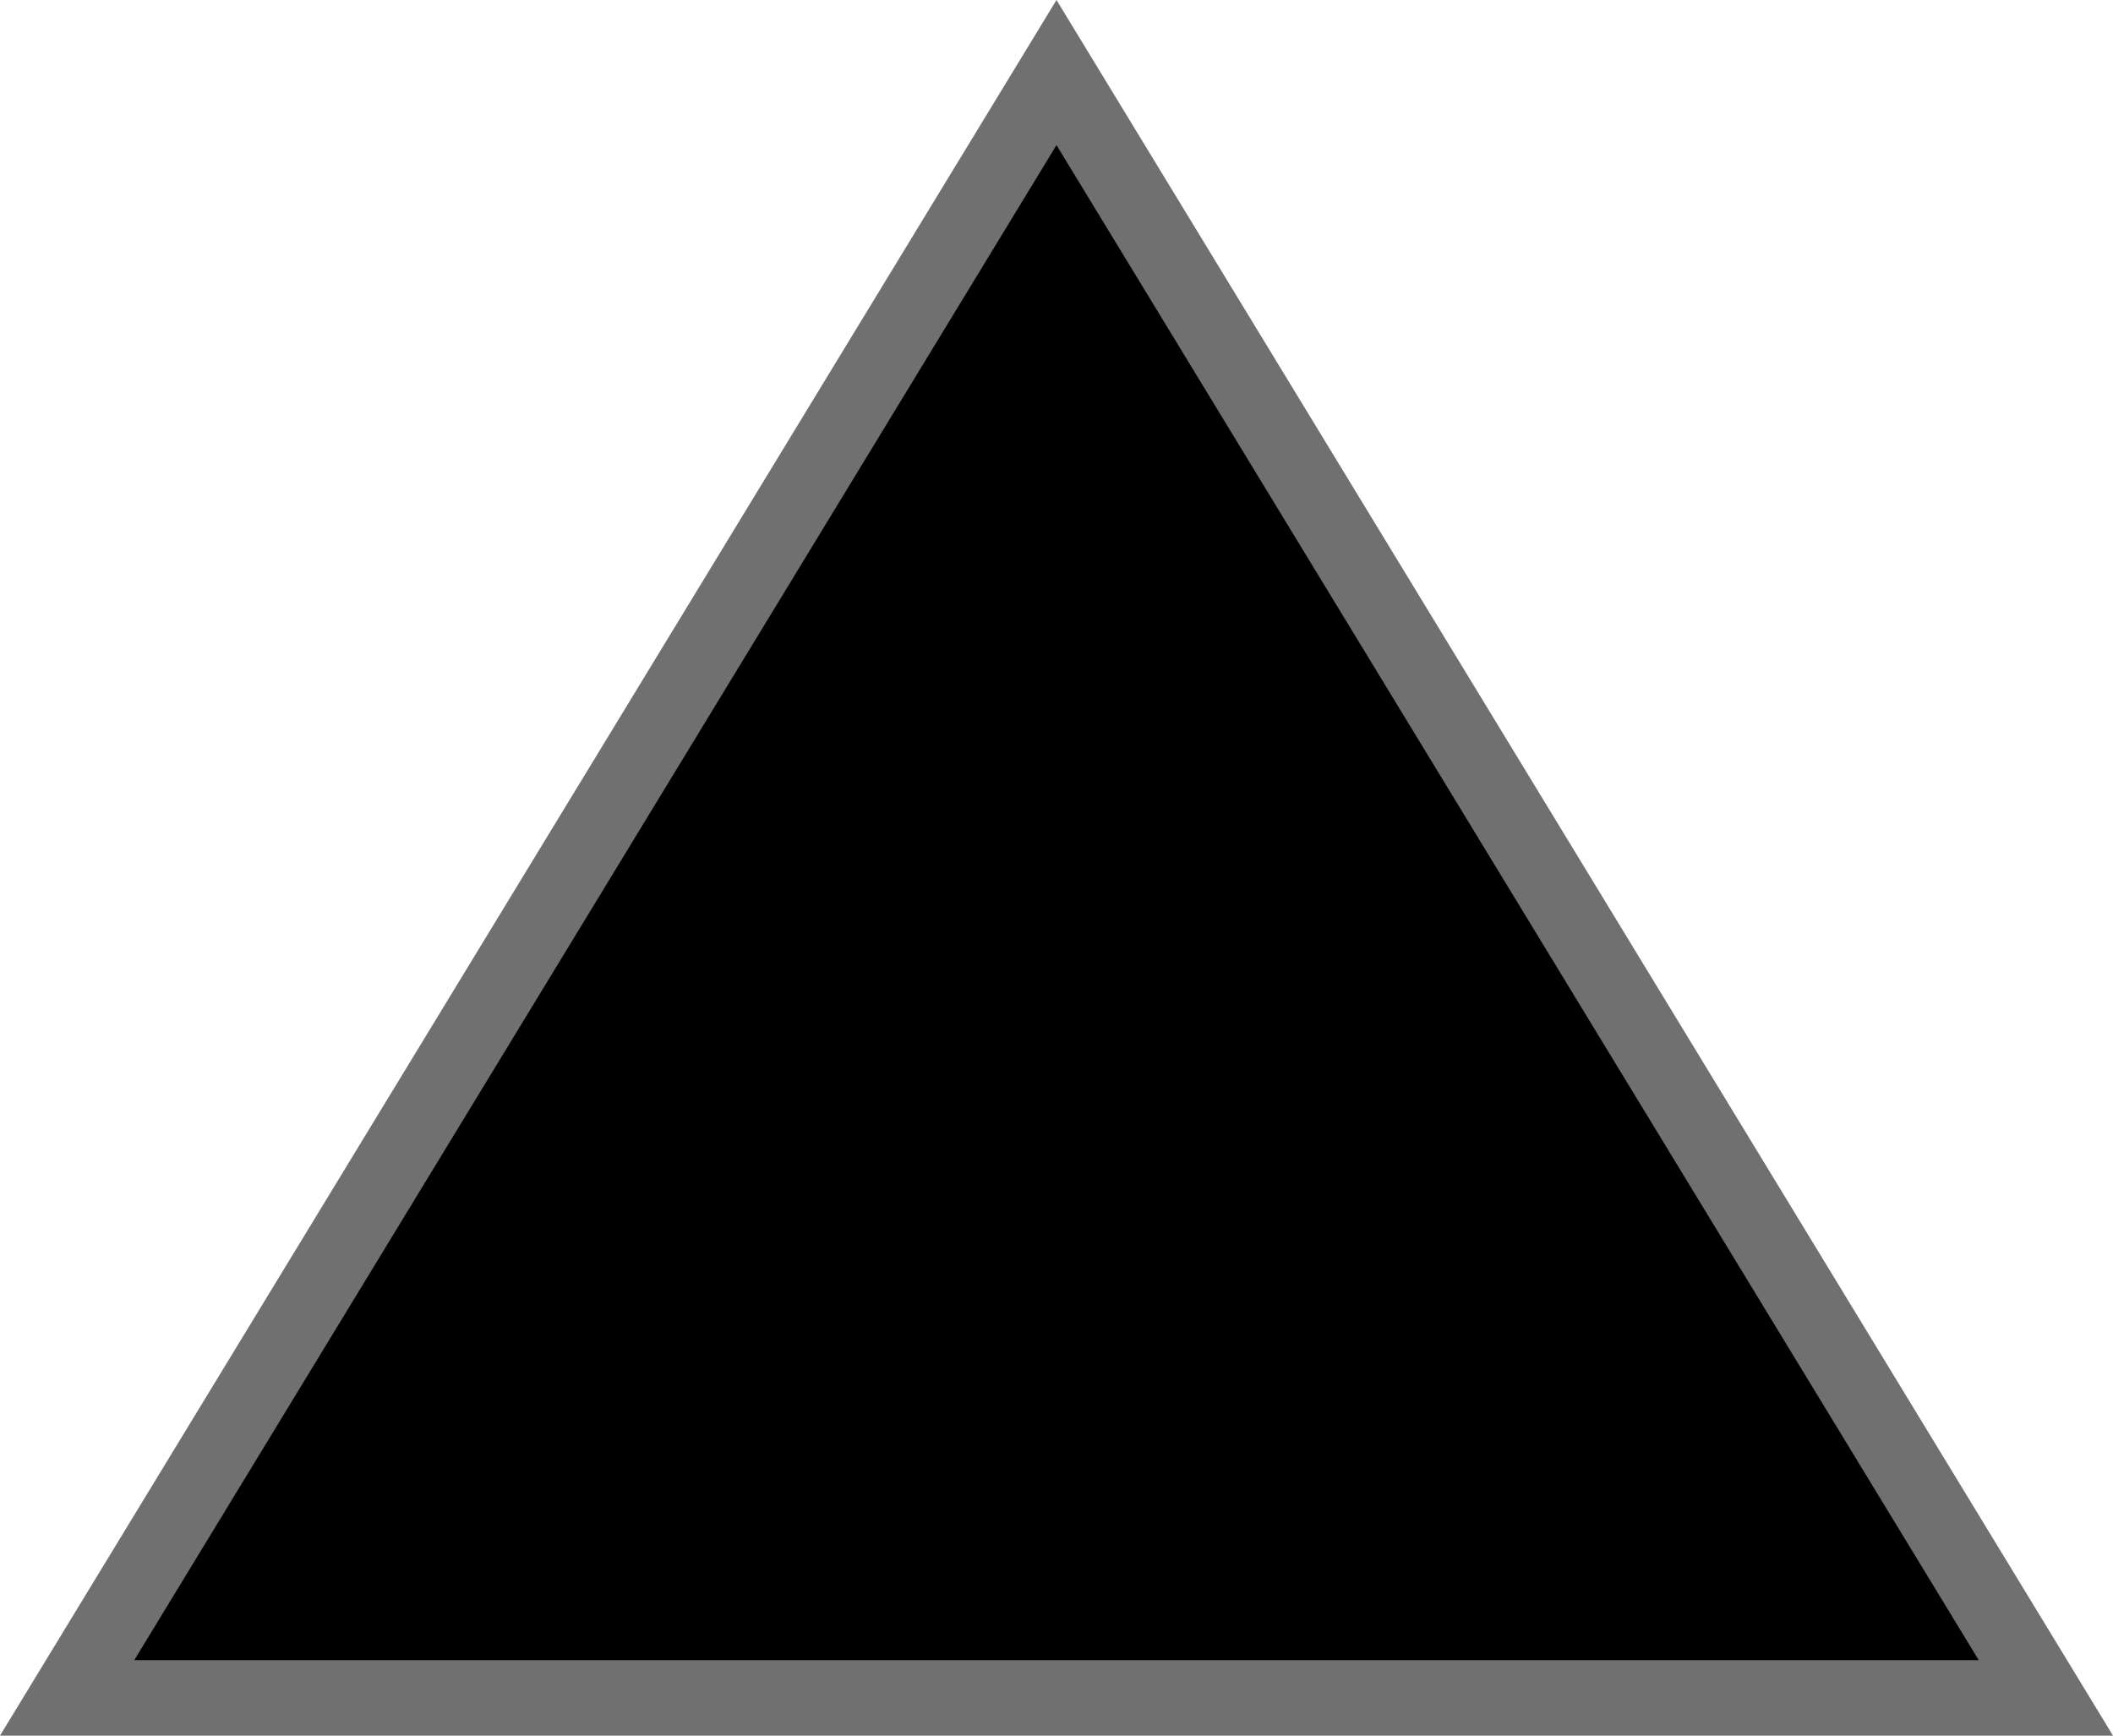 <svg xmlns="http://www.w3.org/2000/svg" width="28" height="23" viewBox="0 0 28 23"><g><path d="M 27.11 22.5 L 0.89 22.5 L 14 0.962 L 27.11 22.5 Z" stroke="none"/><path d="M 14 1.923 L 1.779 22 L 26.221 22 L 14 1.923 M 14 1.9073486328125e-06 L 28 23 L 0 23 L 14 1.9073486328125e-06 Z" stroke="none" fill="#707070"/></g></svg>